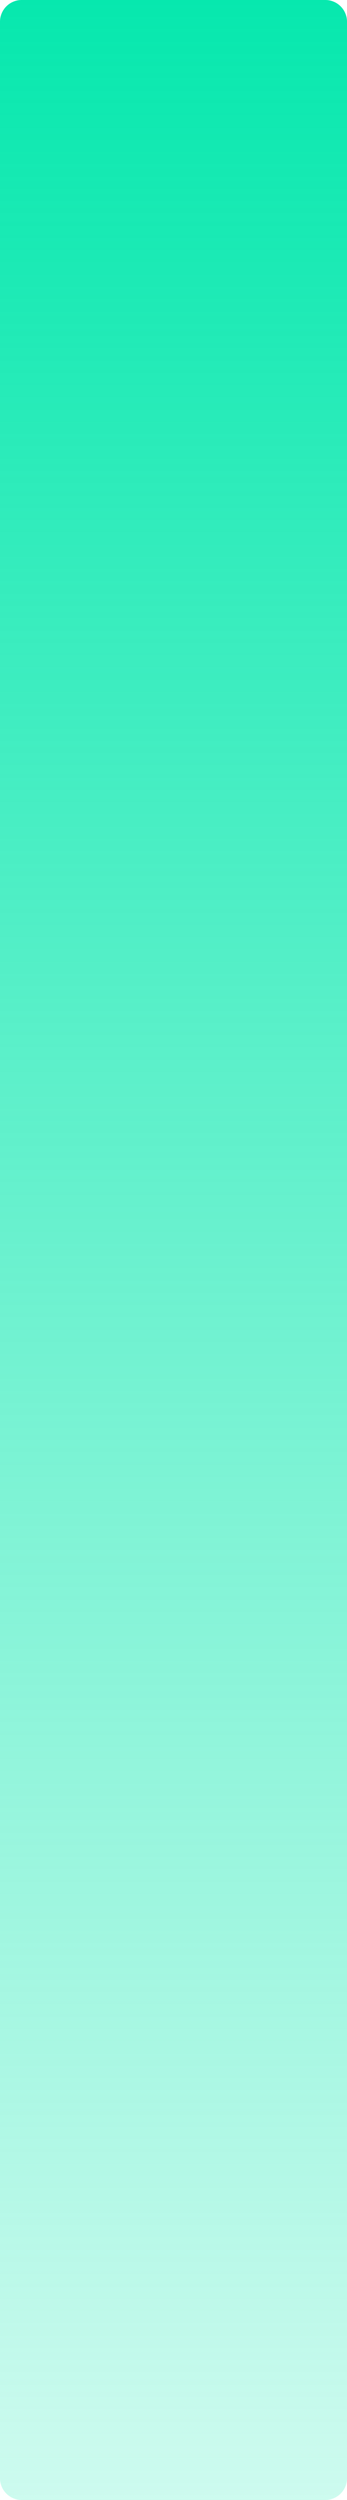 ﻿<?xml version="1.0" encoding="utf-8"?>
<svg version="1.1" xmlns:xlink="http://www.w3.org/1999/xlink" width="16px" height="115px" xmlns="http://www.w3.org/2000/svg">
  <defs>
    <linearGradient gradientUnits="userSpaceOnUse" x1="482" y1="246" x2="482" y2="361" id="LinearGradient1214">
      <stop id="Stop1215" stop-color="#07e8ae" offset="0" />
      <stop id="Stop1216" stop-color="#07e8ae" stop-opacity="0.2" offset="1" />
    </linearGradient>
  </defs>
  <g transform="matrix(1 0 0 1 -474 -246 )">
    <path d="M 474 247  A 1 1 0 0 1 475 246 L 489 246  A 1 1 0 0 1 490 247 L 490 360  A 1 1 0 0 1 489 361 L 475 361  A 1 1 0 0 1 474 360 L 474 247  Z " fill-rule="nonzero" fill="url(#LinearGradient1214)" stroke="none" />
  </g>
</svg>